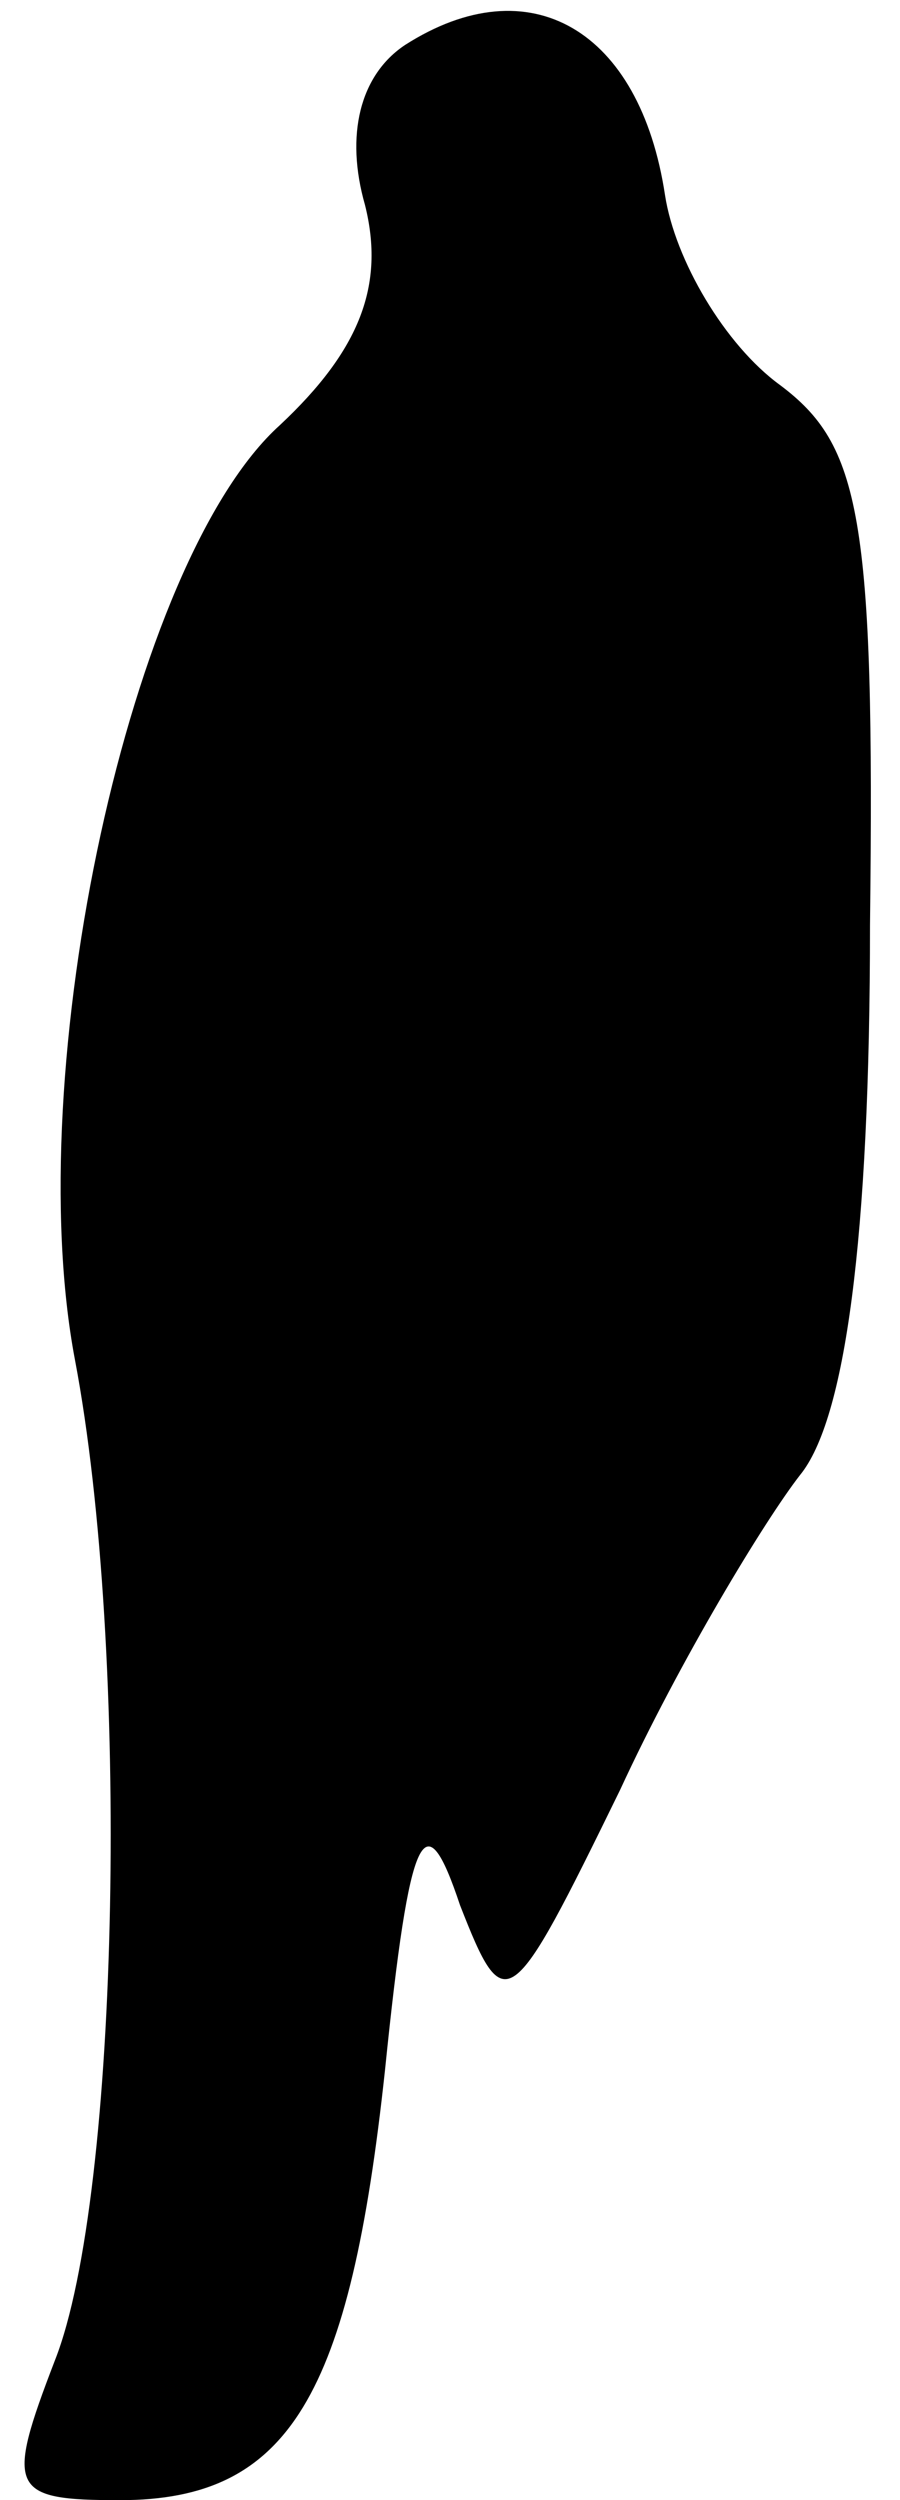 <?xml version="1.0" standalone="no"?>
<!DOCTYPE svg PUBLIC "-//W3C//DTD SVG 20010904//EN"
 "http://www.w3.org/TR/2001/REC-SVG-20010904/DTD/svg10.dtd">
<svg version="1.0" xmlns="http://www.w3.org/2000/svg"
 width="18pt" height="50pt" viewBox="0 0 18 50"
 preserveAspectRatio="xMidYMid meet">
<g transform="translate(0,50) scale(0.1,-0.1)"
fill="#000000" stroke="none">
<path fill="#000000" stroke="none" d="M81 491 c-9 -6 -12 -18 -8 -32 4 -16
-1 -29 -17 -44 -30 -27 -52 -129 -41 -187 11 -58 9 -167 -4 -200 -10 -26 -9
-28 13 -28 34 0 46 21 53 86 5 49 8 54 15 33 9 -23 10 -22 32 23 12 26 29 54
36 63 9 11 14 47 14 110 1 82 -2 96 -18 108 -11 8 -21 25 -23 38 -5 33 -27 46
-52 30z"/>
</g>
</svg>
